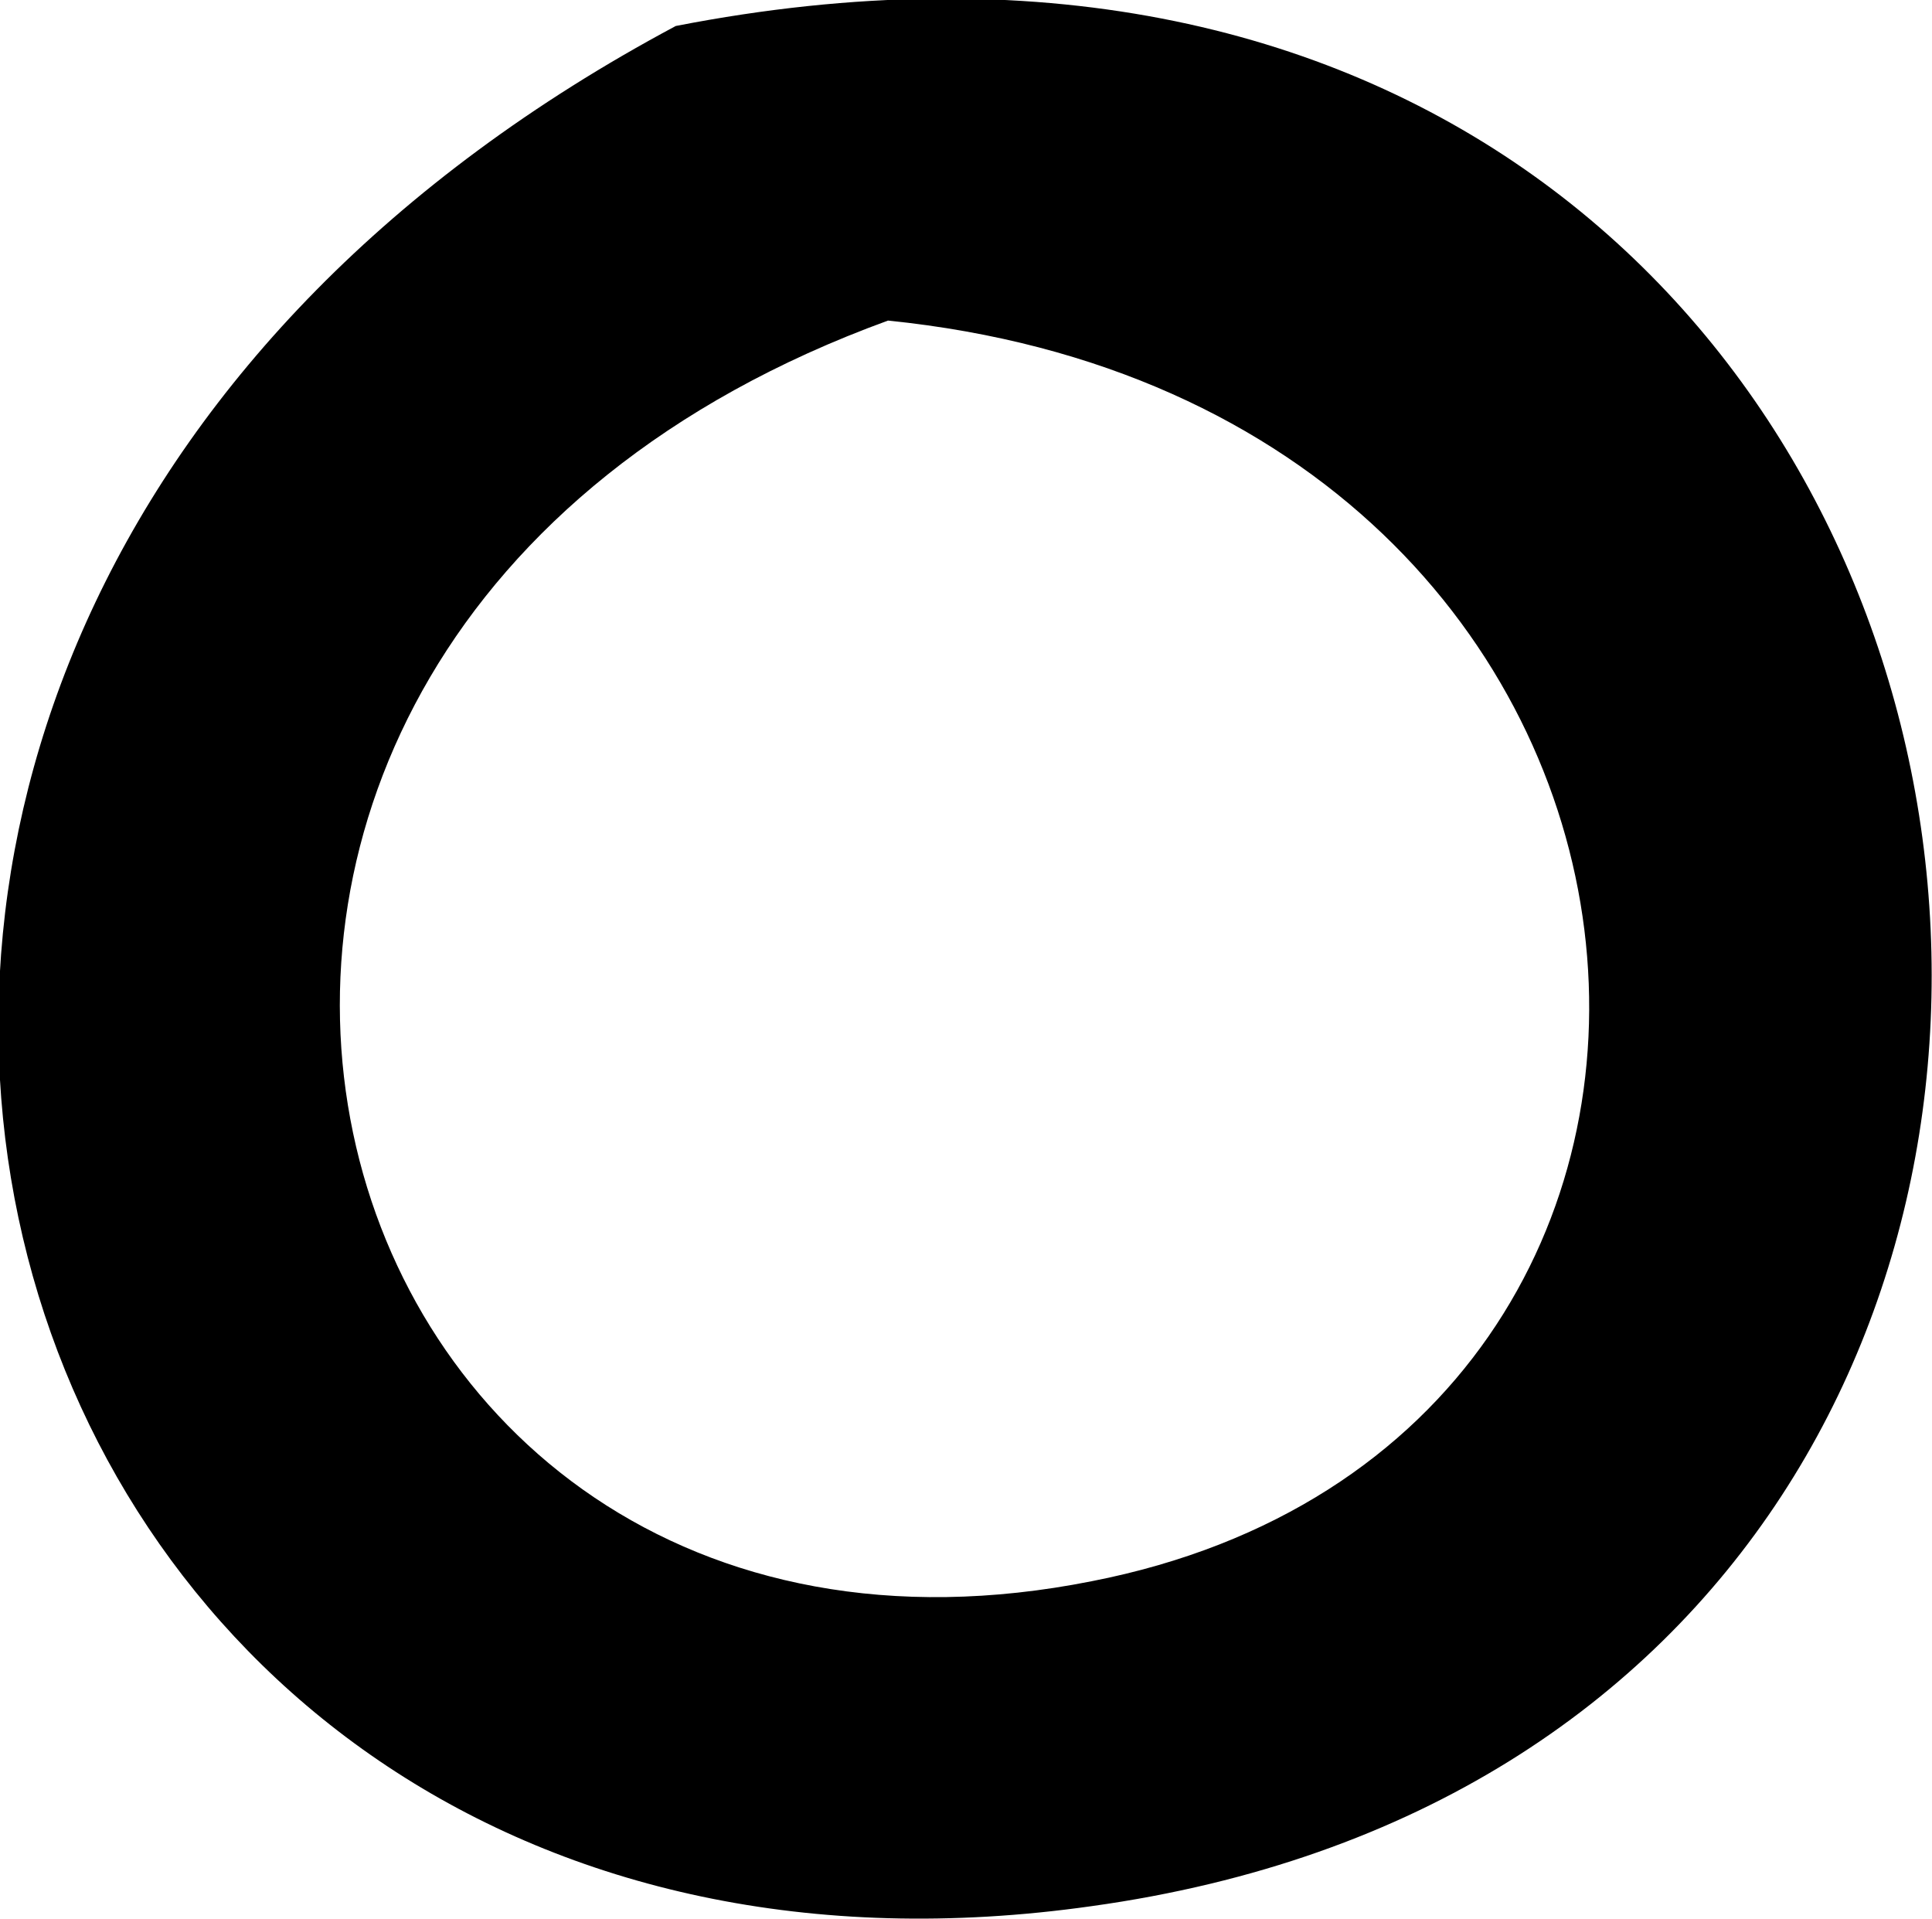 <?xml version='1.0' encoding ='UTF-8' standalone='yes'?>
<svg width='4.46' height='4.43' xmlns='http://www.w3.org/2000/svg' xmlns:xlink='http://www.w3.org/1999/xlink' >
<path style='fill:black; stroke:none' d=' M 1.56 0.06  C -1.1 1.48 -0.09 4.77 2.52 4.4  C 5.54 3.98 4.89 -0.59 1.56 0.06  M 2.05 0.74  C 4.02 0.94 4.21 3.32 2.52 3.65  C 0.66 4.02 -0.01 1.49 2.05 0.74 '/></svg>
